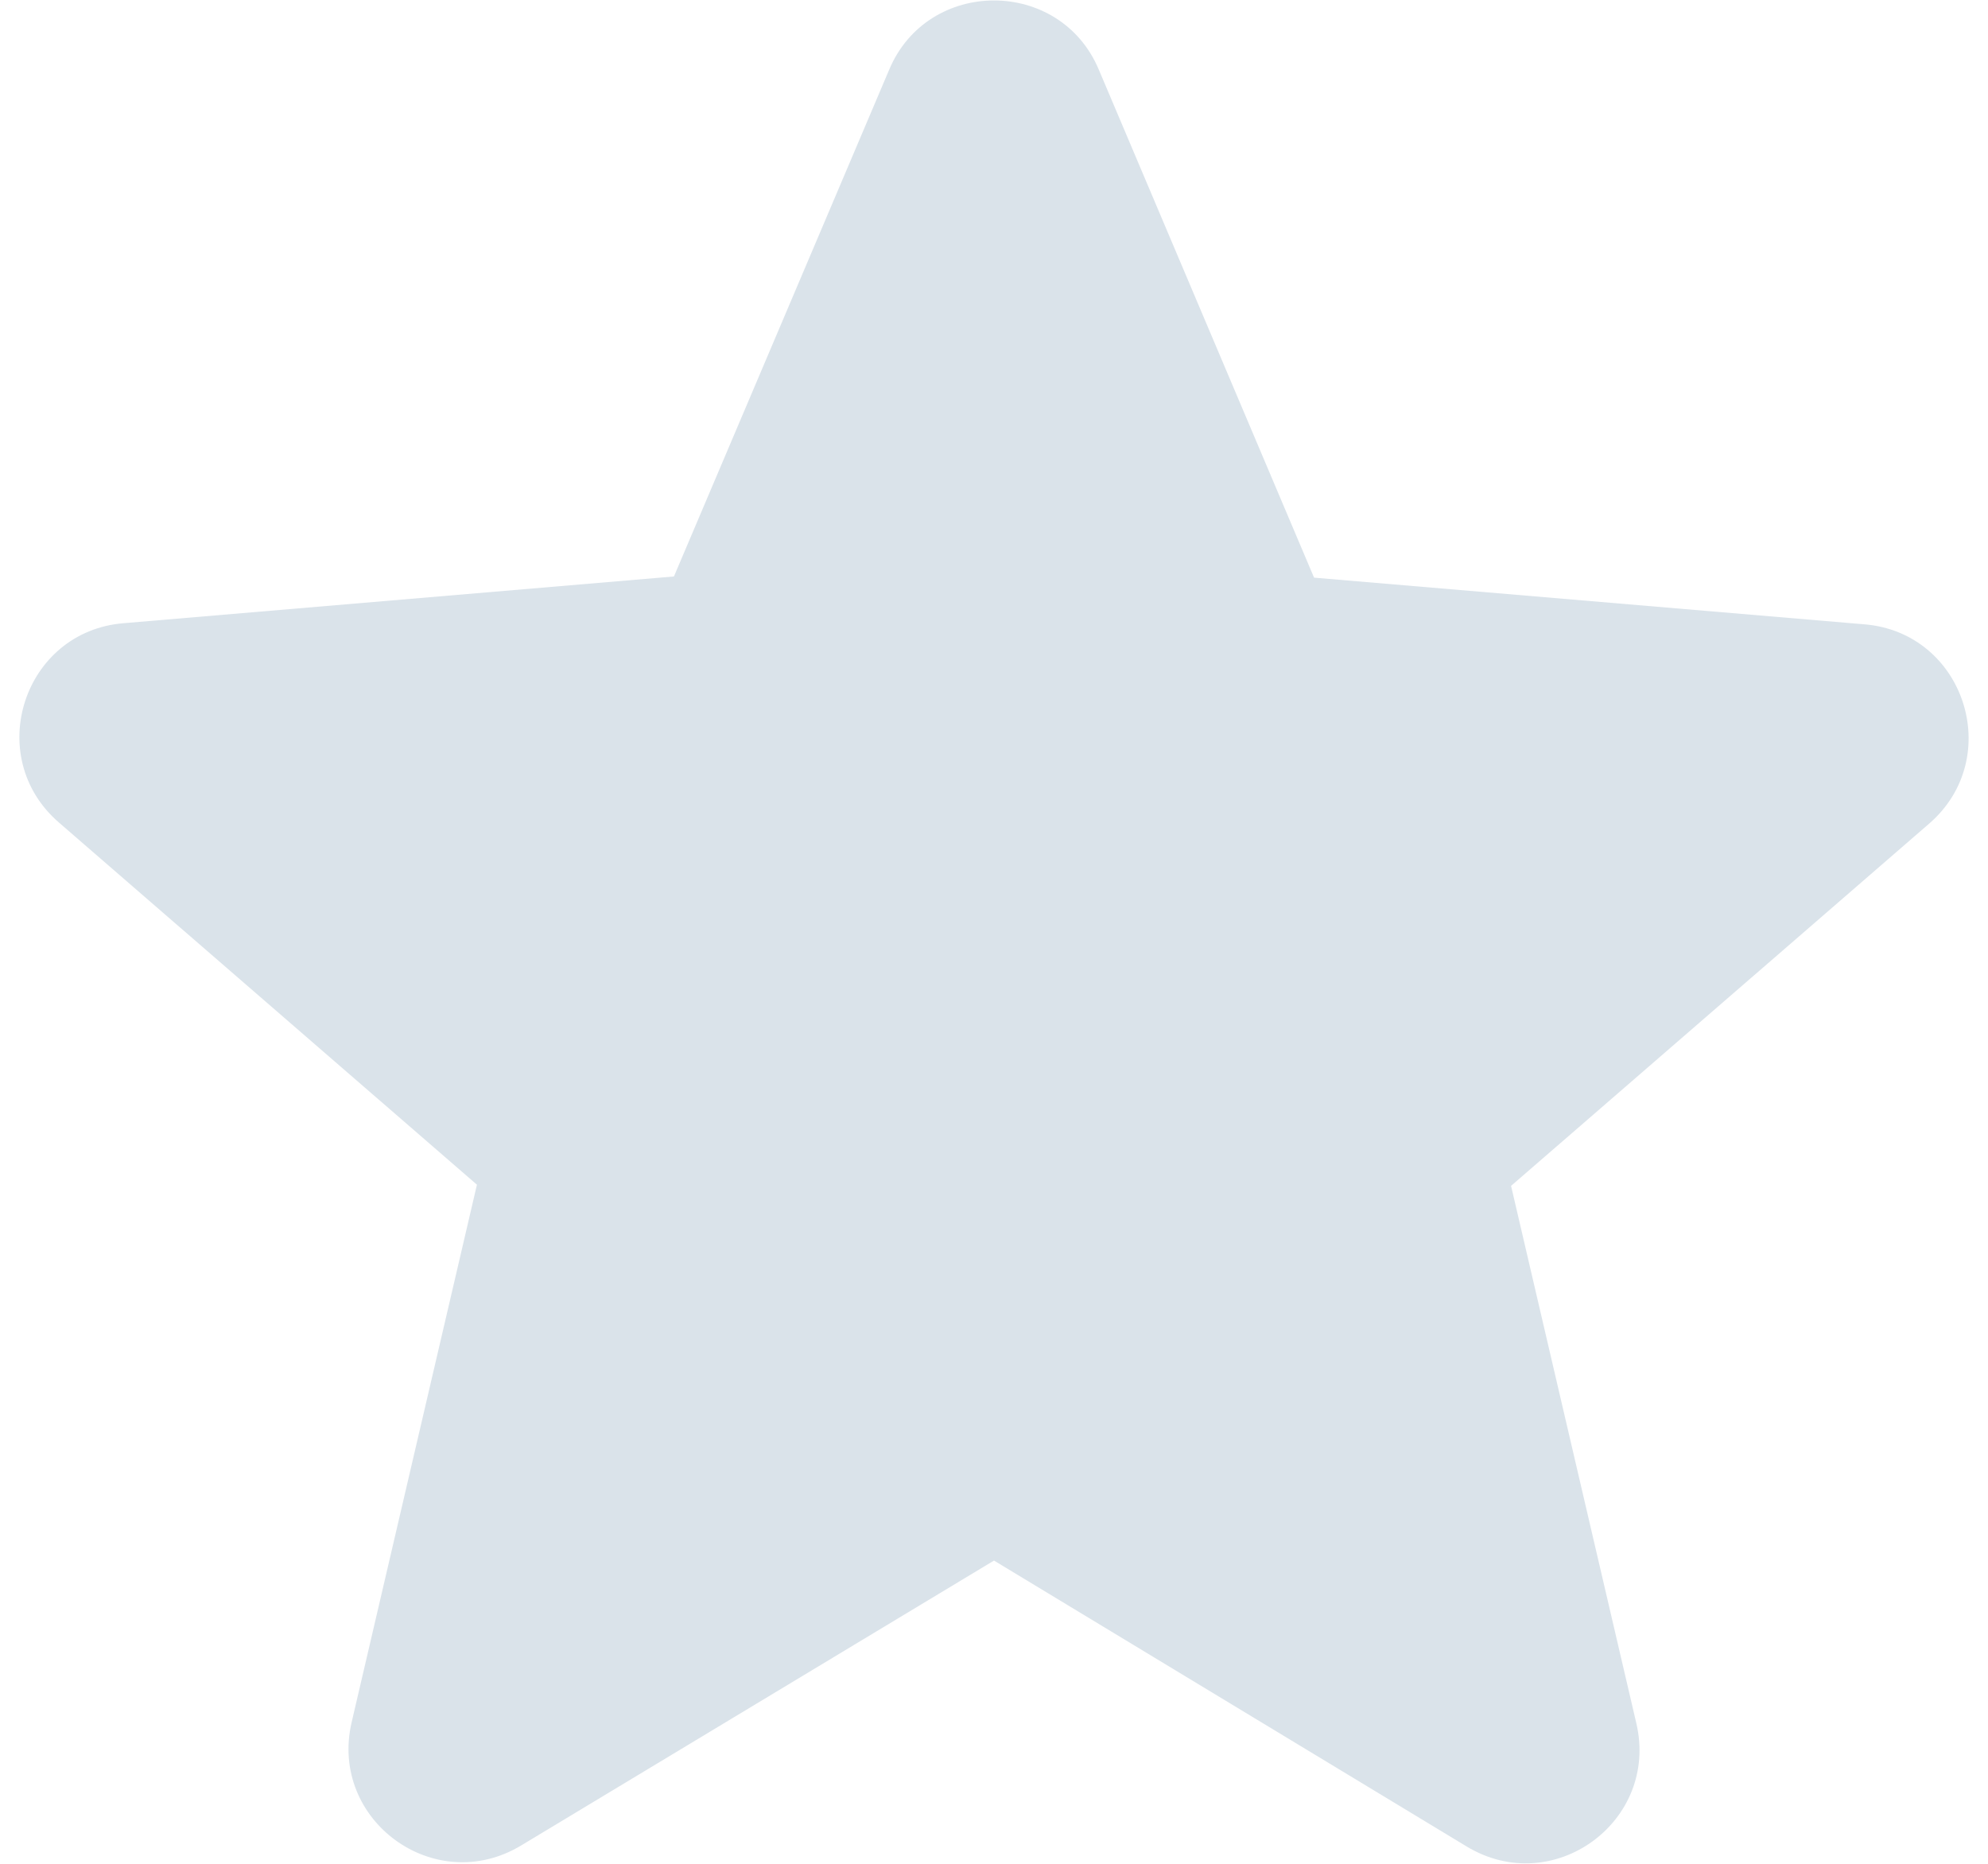 <svg width="32" height="30" viewBox="0 0 32 30" fill="none" xmlns="http://www.w3.org/2000/svg">
<path d="M16 25.119L23.608 29.721C25.002 30.564 26.707 29.318 26.34 27.741L24.323 19.088L31.052 13.258C32.28 12.194 31.62 10.178 30.007 10.049L21.152 9.298L17.687 1.121C17.063 -0.364 14.937 -0.364 14.313 1.121L10.848 9.279L1.993 10.031C0.38 10.159 -0.28 12.176 0.948 13.239L7.677 19.069L5.66 27.723C5.293 29.299 6.998 30.546 8.392 29.703L16 25.119V25.119Z" fill="#DAE3EA"/>
</svg>
